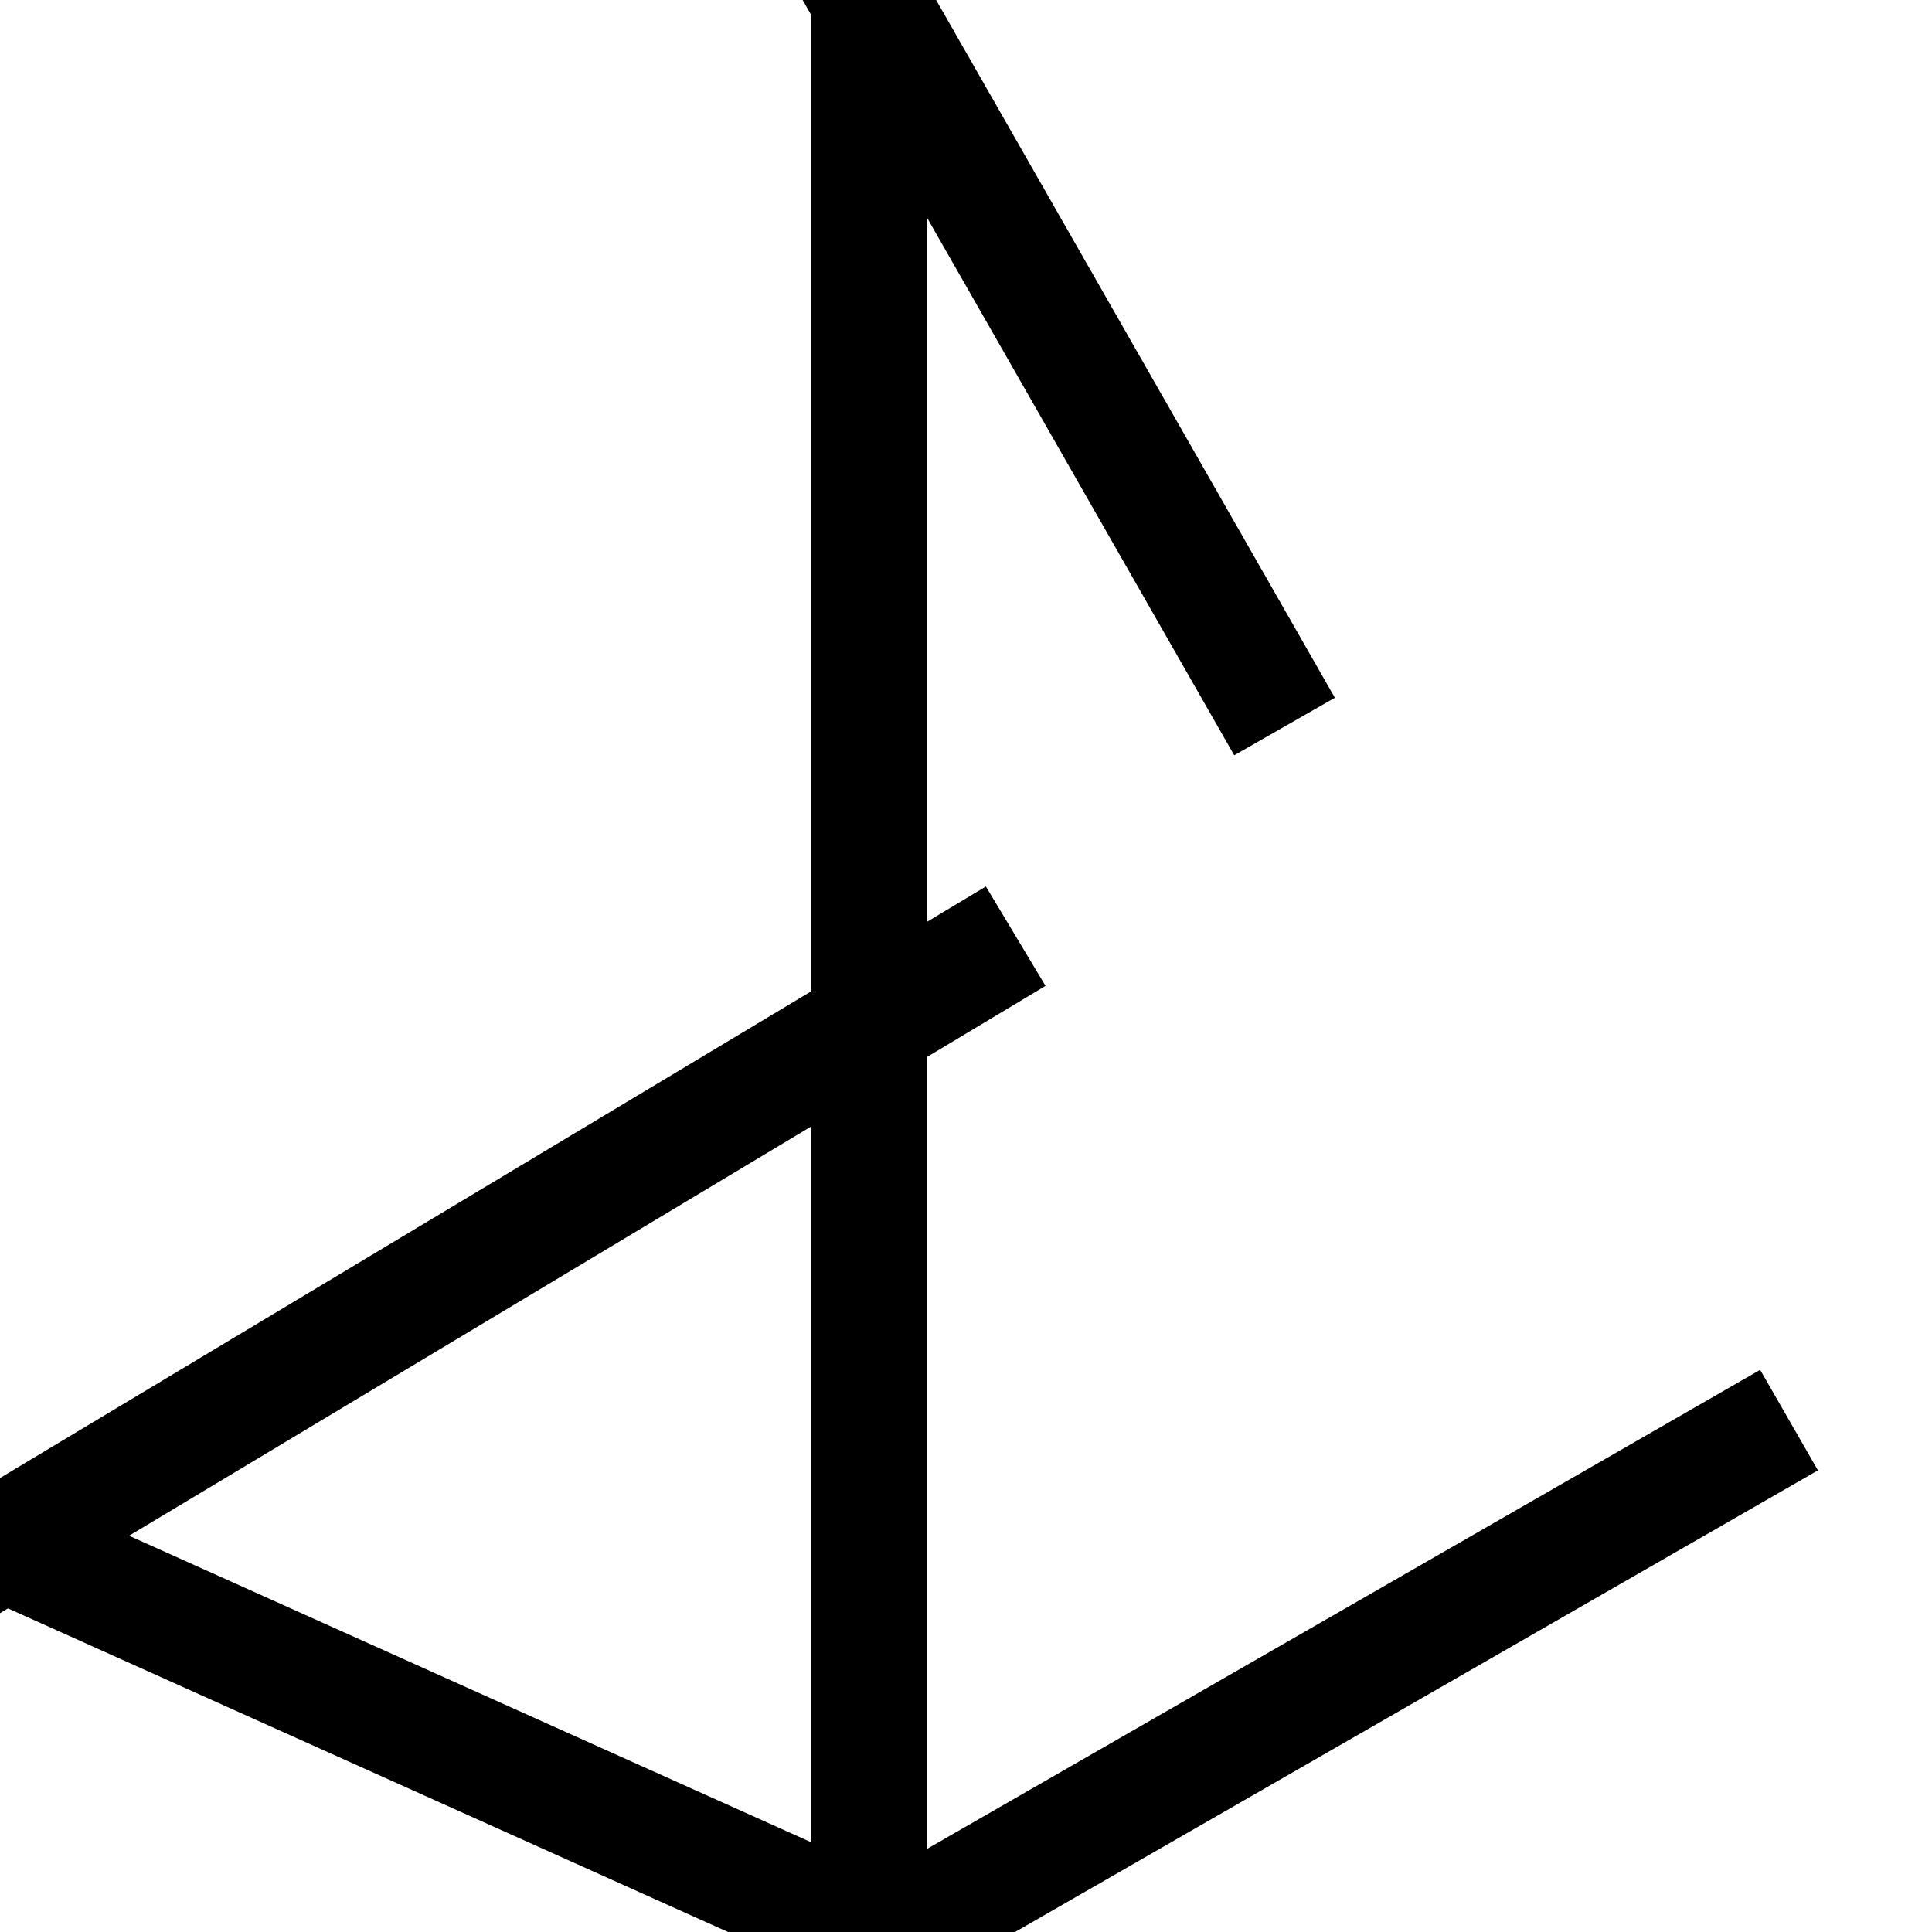 <svg width="1000" height="1000" viewBox="0 0 1000 1000" xmlns="http://www.w3.org/2000/svg">
  <g fill="none" stroke="black" stroke-width="60" stroke-linecap="square">
    <!-- Vertical main bar -->
    <line x1="450" y1="0" x2="450" y2="1000" />

    <!-- Upper short diagonal -->
    <line x1="450" y1="0" x2="650" y2="350" />

    <!-- Middle bar (missing one) -->
    <line x1="" y1="800" x2="500" y2="500" />

    <!-- Bottom left diagonal -->
    <line x1="450" y1="1000" x2="5" y2="800" />

    <!-- Bottom right diagonal -->
    <line x1="500" y1="980" x2="900" y2="750" />
  </g>
</svg>
